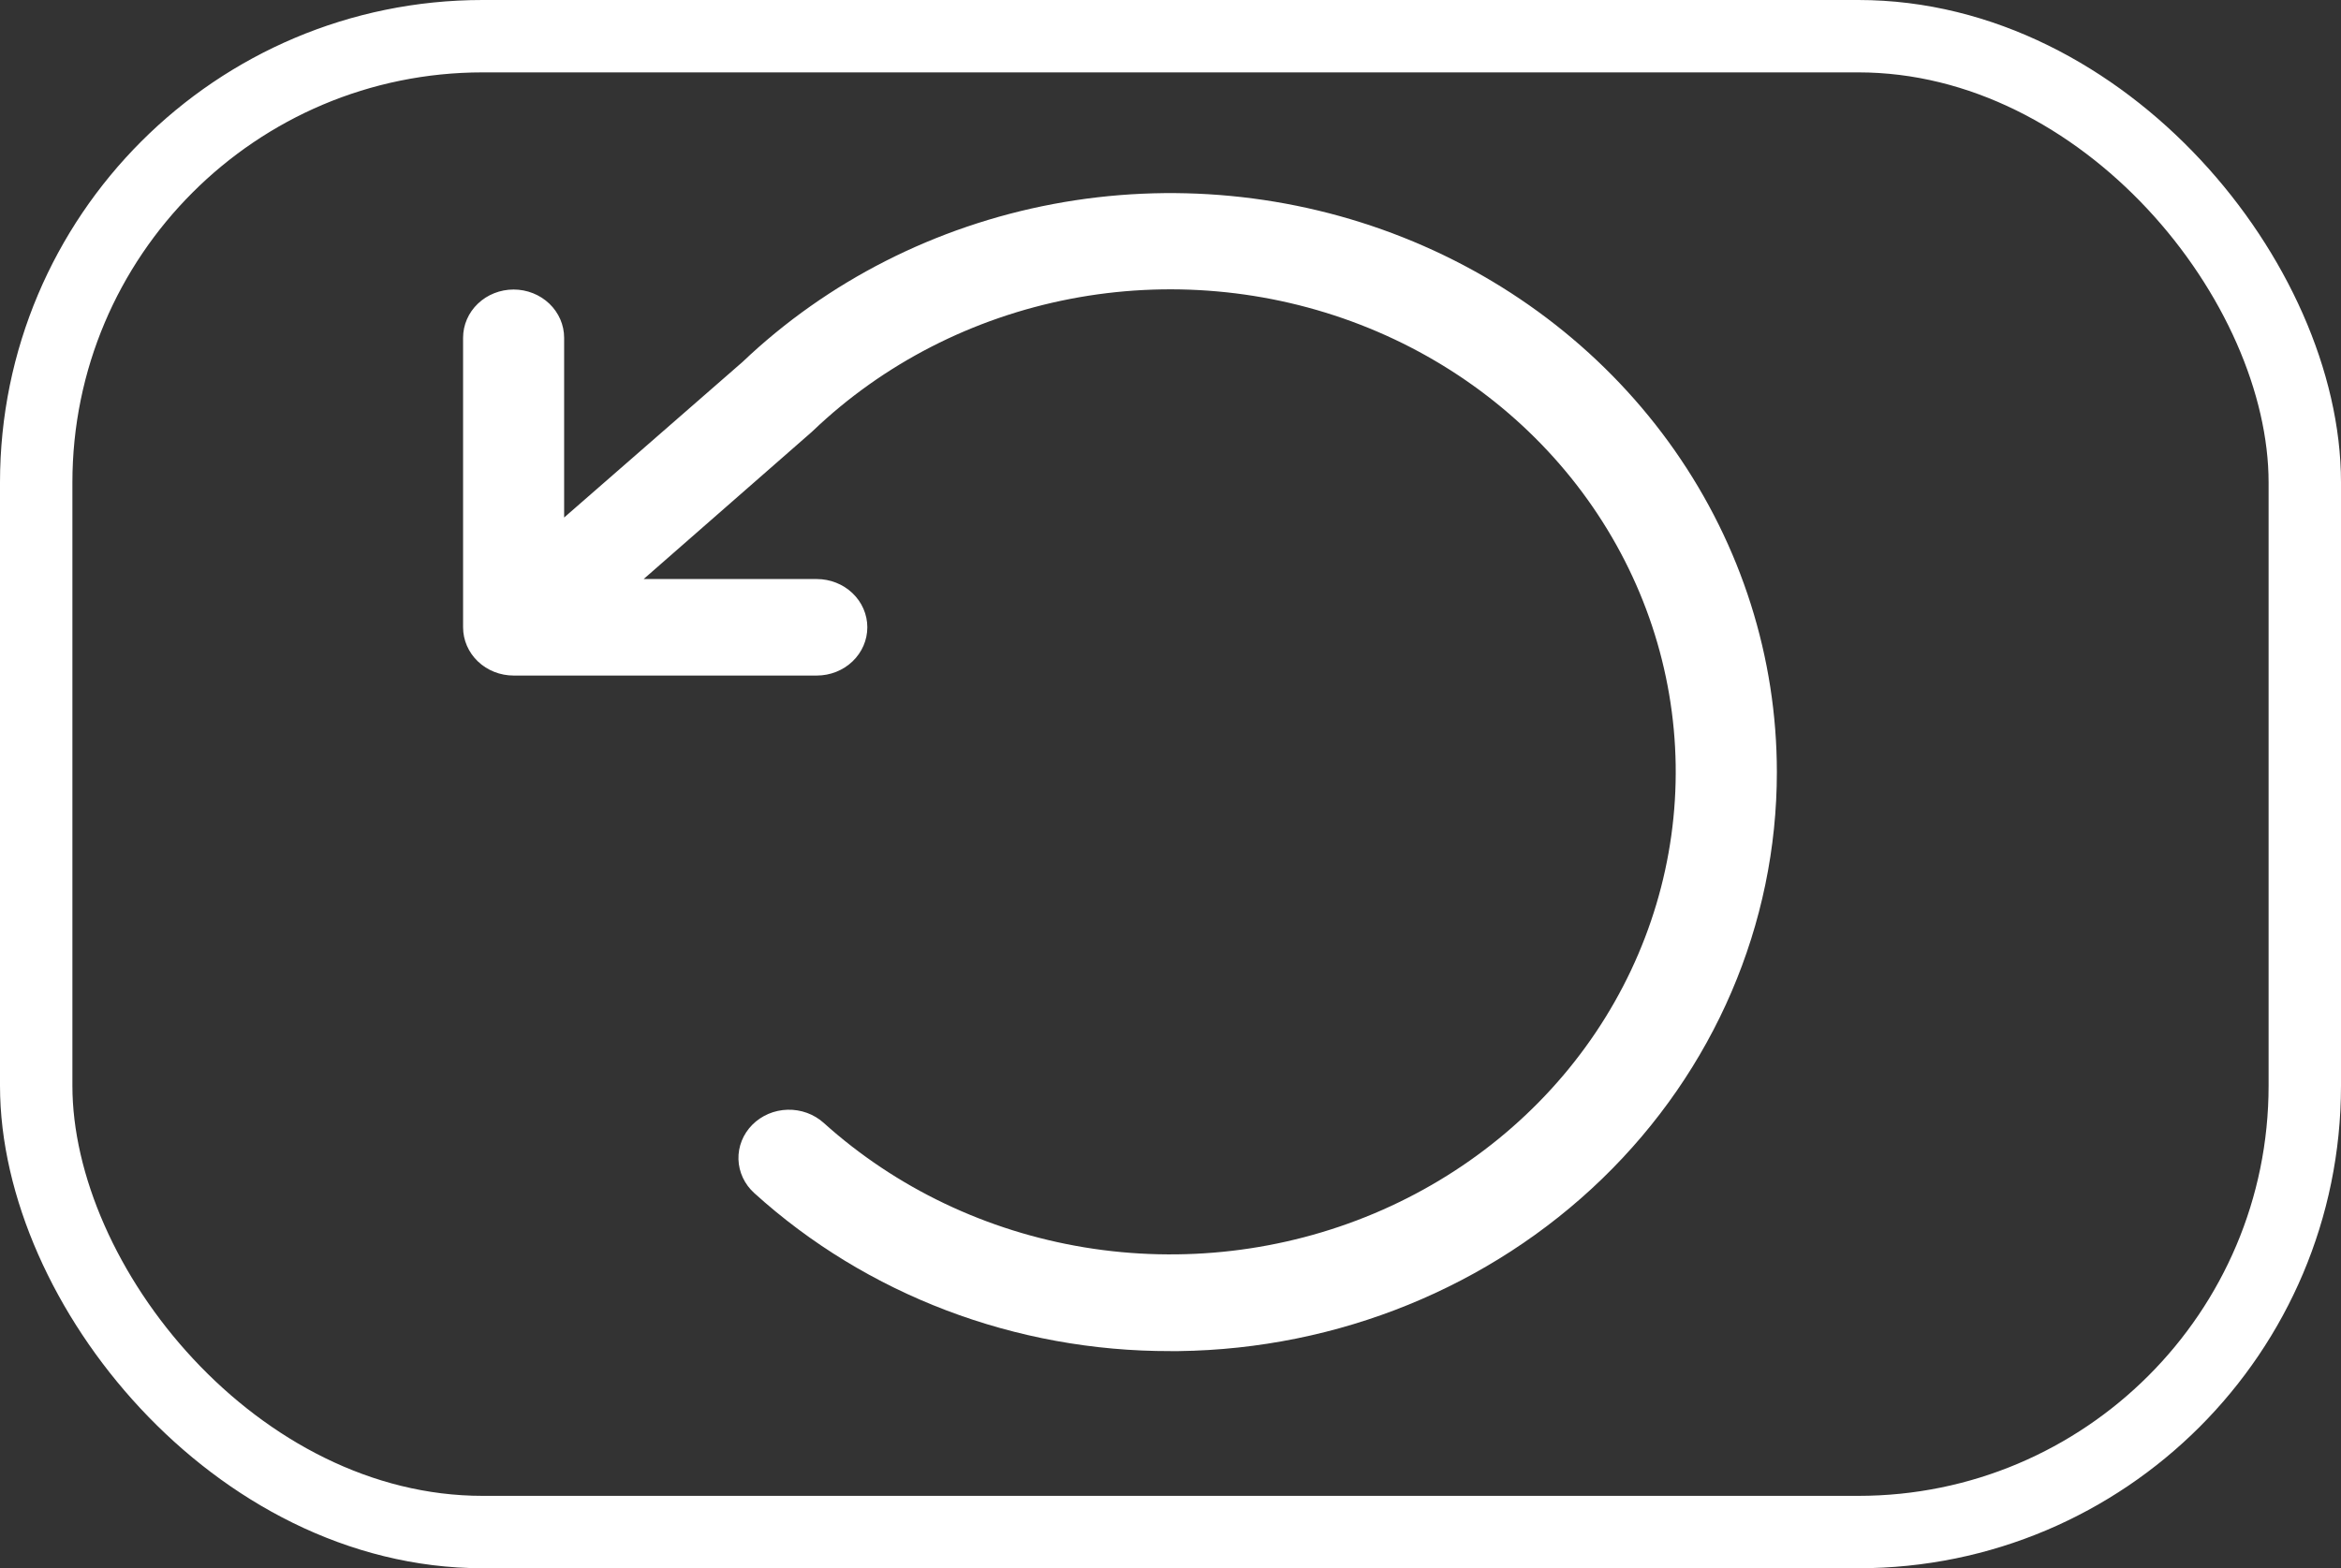 <svg width="97" height="65" viewBox="0 0 97 65" fill="none" xmlns="http://www.w3.org/2000/svg">
<rect x="0" y="0" width="97" height="65" fill="#333333" stroke="none"/>
<path d="M73.625 32C73.626 38.31 71.025 44.366 66.386 48.857C61.747 53.349 55.443 55.915 48.838 56H48.5C42.083 56.015 35.907 53.669 31.253 49.45C31.053 49.269 30.892 49.053 30.78 48.813C30.668 48.573 30.606 48.315 30.598 48.052C30.59 47.789 30.637 47.528 30.735 47.282C30.833 47.037 30.981 46.812 31.17 46.621C31.359 46.43 31.586 46.277 31.837 46.169C32.088 46.062 32.359 46.003 32.634 45.996C32.909 45.989 33.183 46.033 33.44 46.127C33.697 46.221 33.932 46.362 34.132 46.542C37.125 49.239 40.884 51.033 44.939 51.701C48.994 52.369 53.165 51.881 56.931 50.298C60.697 48.714 63.892 46.106 66.115 42.799C68.338 39.491 69.492 35.631 69.432 31.701C69.372 27.771 68.101 23.945 65.778 20.701C63.455 17.457 60.183 14.938 56.37 13.46C52.557 11.982 48.373 11.61 44.34 12.39C40.307 13.171 36.605 15.069 33.695 17.847C33.673 17.869 33.651 17.89 33.627 17.91L26.67 24H33.844C34.399 24 34.932 24.211 35.324 24.586C35.717 24.961 35.938 25.469 35.938 26C35.938 26.53 35.717 27.039 35.324 27.414C34.932 27.789 34.399 28 33.844 28H21.281C20.726 28 20.193 27.789 19.801 27.414C19.408 27.039 19.188 26.53 19.188 26V14C19.188 13.469 19.408 12.961 19.801 12.586C20.193 12.211 20.726 12 21.281 12C21.837 12 22.369 12.211 22.762 12.586C23.154 12.961 23.375 13.469 23.375 14V21.45L30.769 15C34.286 11.653 38.763 9.377 43.633 8.458C48.504 7.539 53.551 8.02 58.136 9.839C62.721 11.657 66.639 14.733 69.396 18.677C72.153 22.621 73.624 27.257 73.625 32Z" fill="white"/>
<rect x="1.5" y="1.5" width="94" height="62" rx="18.5" stroke="white" stroke-width="3"/>
</svg>
